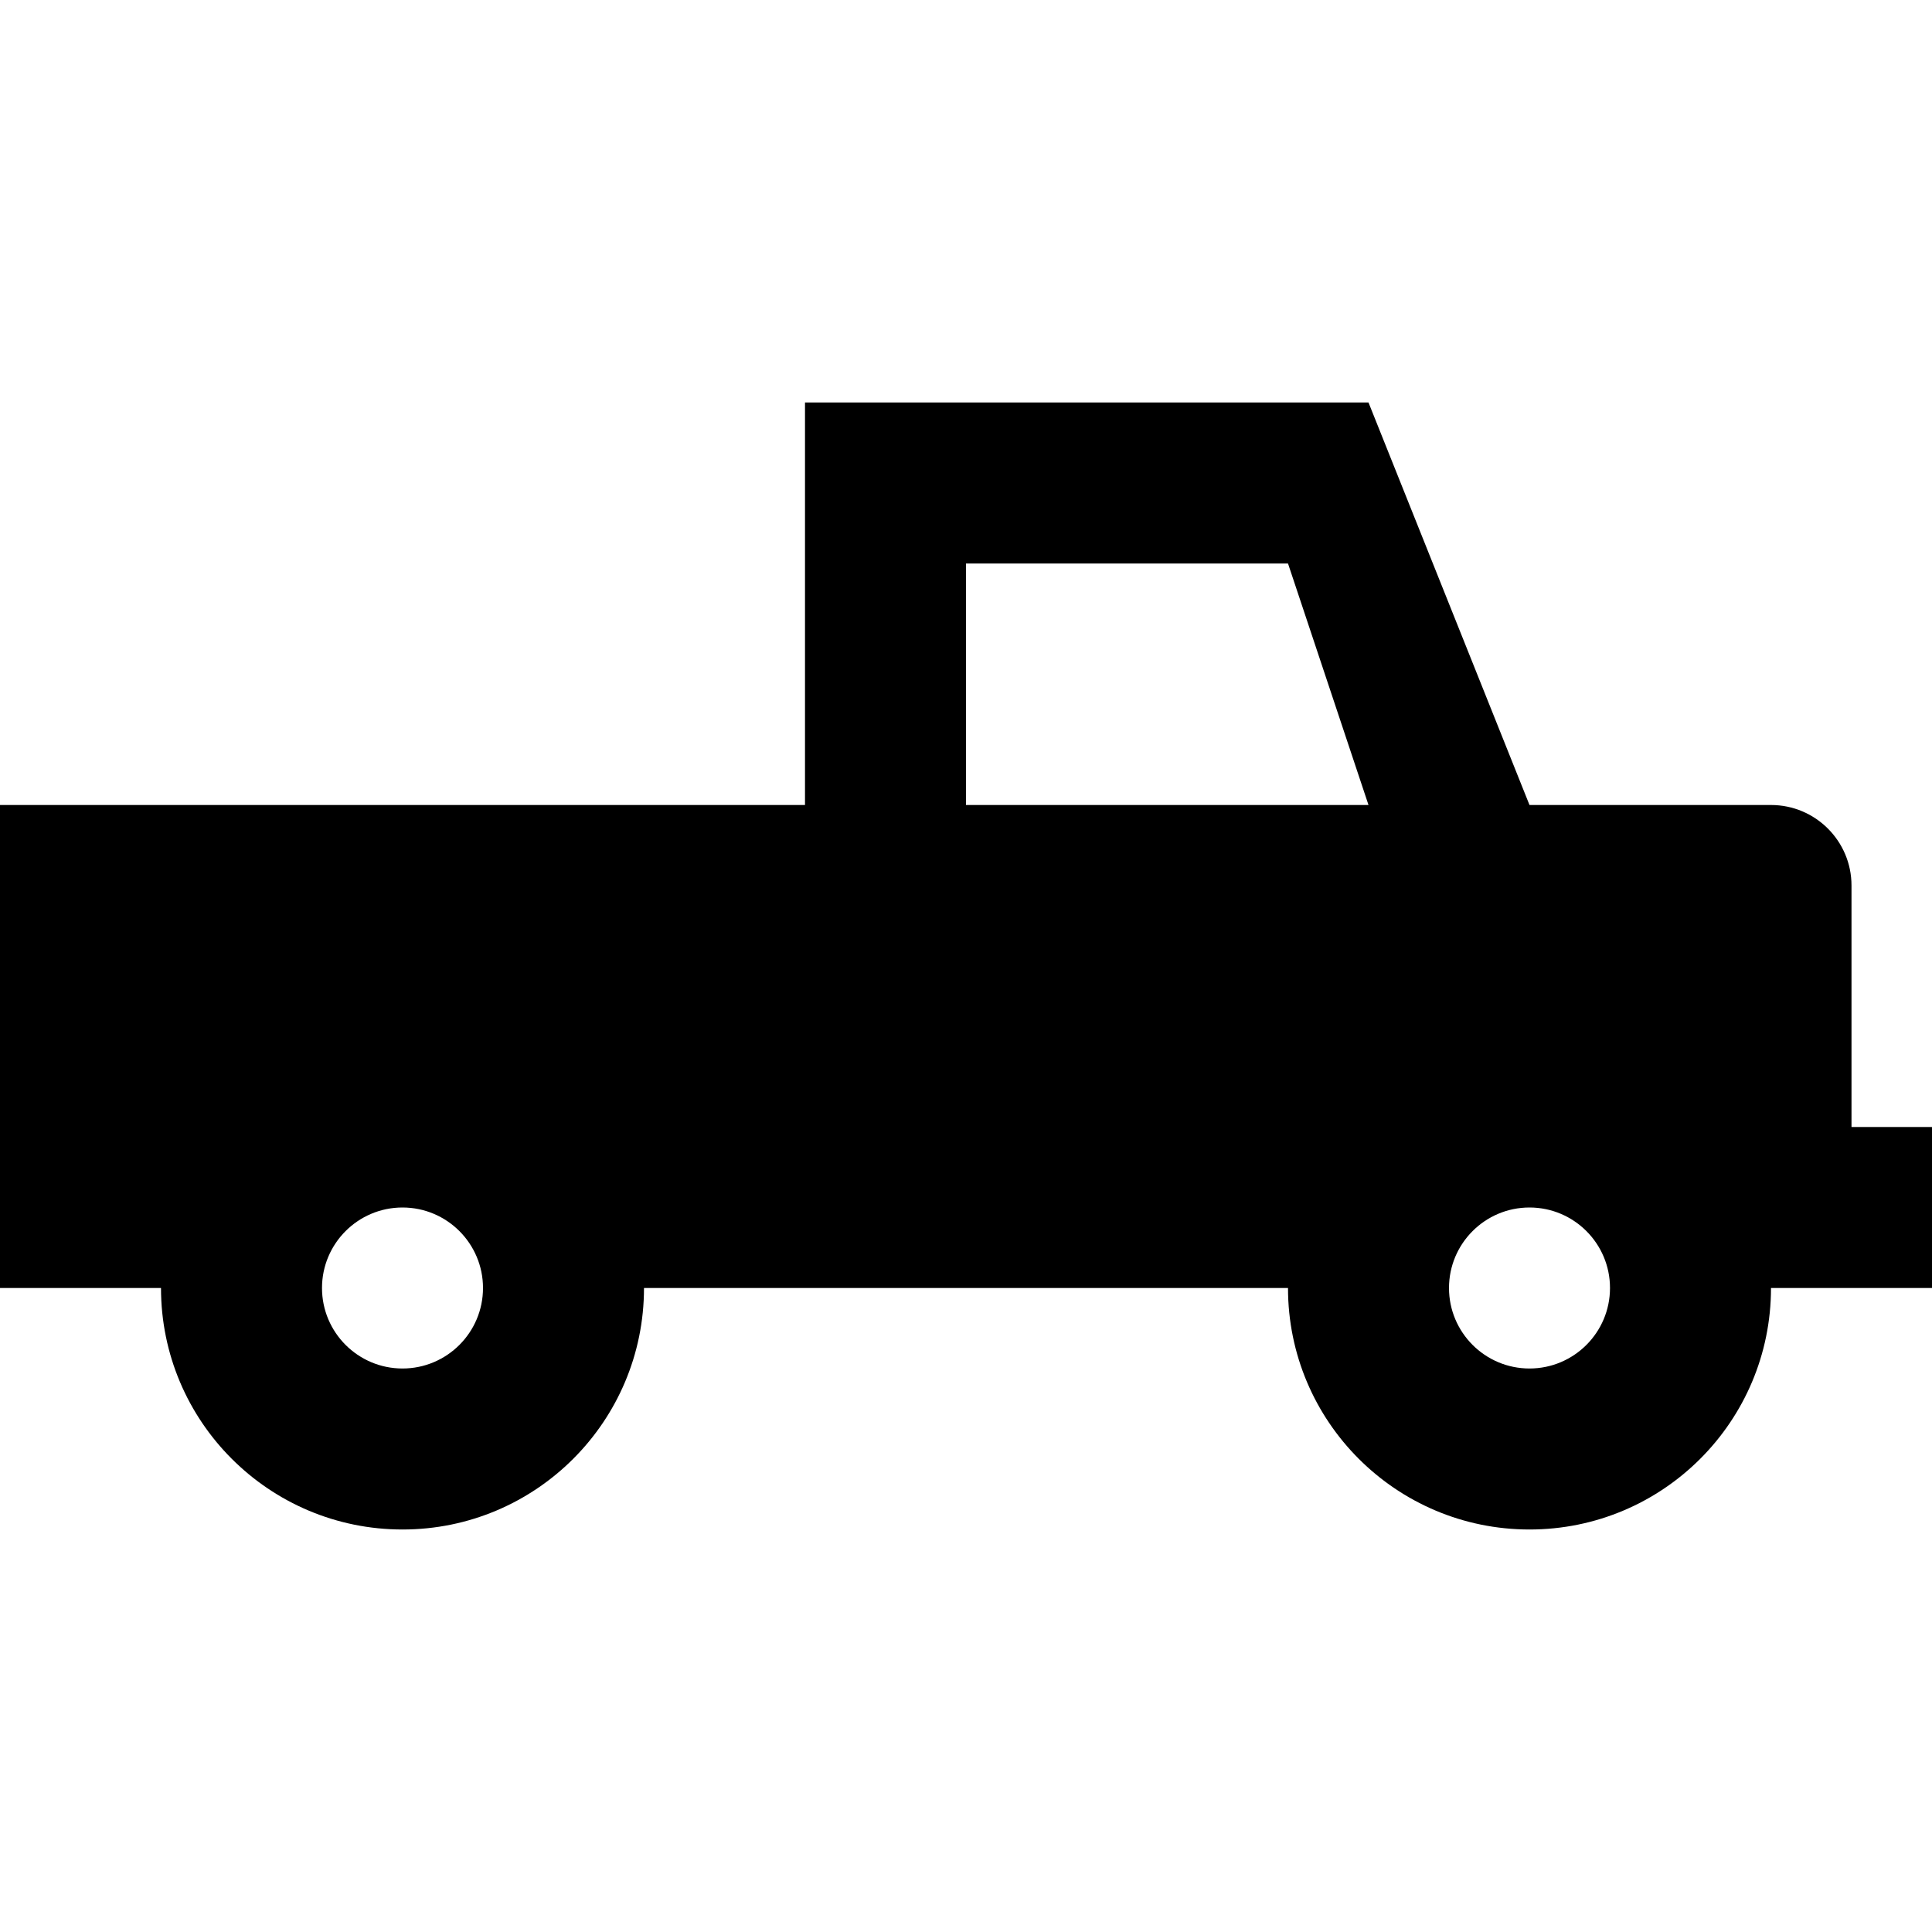 <svg width="24" height="24" viewBox="0 0 24 24" fill="none" xmlns="http://www.w3.org/2000/svg">
<path fill-rule="evenodd" clip-rule="evenodd" d="M0 10H10V5H17L19 10H22C22.552 10 23 10.448 23 11V14H24V16H22C22 17.657 20.657 19 19 19C17.343 19 16 17.657 16 16H8C8 17.657 6.657 19 5 19C3.343 19 2 17.657 2 16H0V10ZM12 7H16L17 10H12V7ZM5 17C5.552 17 6 16.552 6 16C6 15.448 5.552 15 5 15C4.448 15 4 15.448 4 16C4 16.552 4.448 17 5 17ZM19 17C19.552 17 20 16.552 20 16C20 15.448 19.552 15 19 15C18.448 15 18 15.448 18 16C18 16.552 18.448 17 19 17Z" fill="black"/>
</svg>
